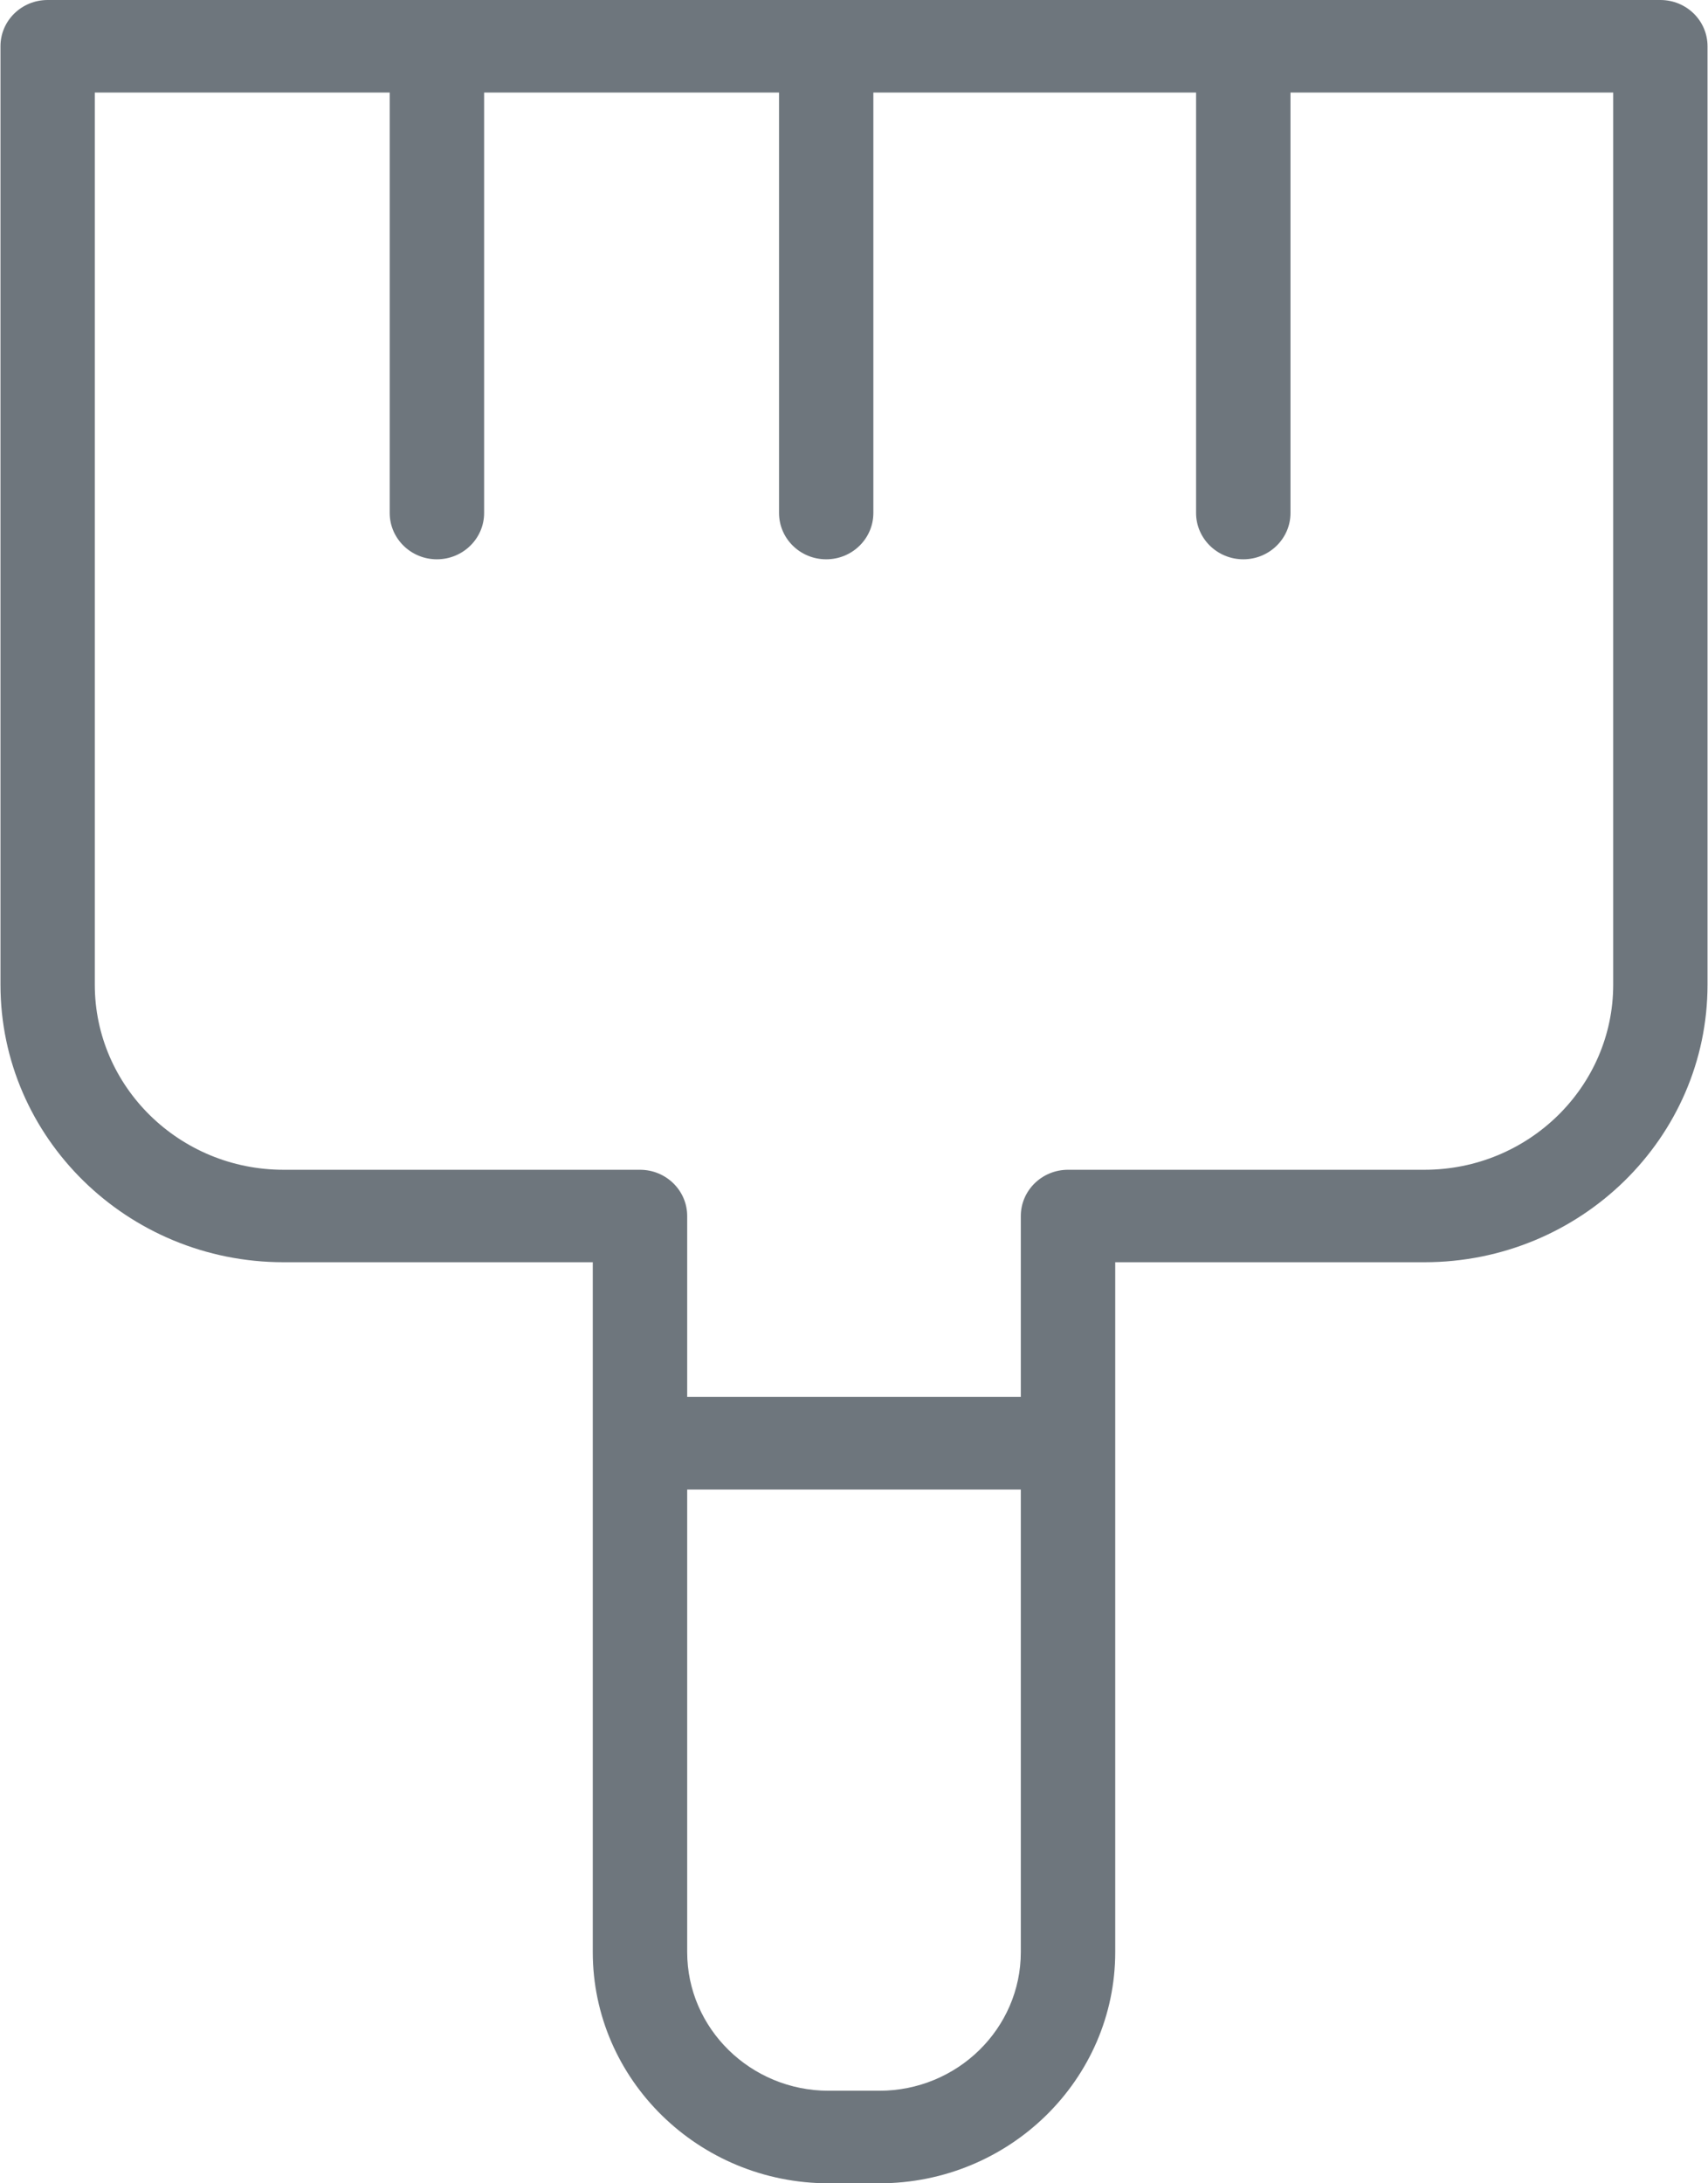 <?xml version="1.0" encoding="UTF-8"?>
<svg width="18px" height="23px" viewBox="0 0 18 23" version="1.1" xmlns="http://www.w3.org/2000/svg"
     xmlns:xlink="http://www.w3.org/1999/xlink">
    <!-- Generator: Sketch 52.2 (67145) - http://www.bohemiancoding.com/sketch -->
    <title>icon_menu_style</title>
    <desc>Created with Sketch.</desc>
    <g id="icon_menu_style" stroke="none" stroke-width="1" fill="none" fill-rule="evenodd">
        <g fill="#6E767D" fill-rule="nonzero" id="noun_paint_1835007">
            <g>
                <path d="M17.498,0 L0.502,0 C0.227,0 0.005,0.218 0.005,0.487 L0.005,8.815 L0.005,10.373 C0.005,11.986 1.343,13.297 2.988,13.297 L6.247,13.297 L6.247,20.564 C6.247,21.907 7.363,23 8.733,23 L9.267,23 C10.637,23 11.753,21.907 11.753,20.564 L11.753,13.297 L15.012,13.297 C16.657,13.297 17.995,11.986 17.995,10.373 L17.995,8.815 L17.995,0.487 C17.995,0.218 17.773,0 17.498,0 Z M9.267,22.025 L8.733,22.025 C7.911,22.025 7.242,21.37 7.242,20.564 L7.242,15.691 L10.758,15.691 L10.758,20.564 C10.758,21.37 10.089,22.025 9.267,22.025 Z M17.001,10.373 C17.001,11.448 16.109,12.323 15.012,12.323 L11.255,12.323 C10.981,12.323 10.758,12.541 10.758,12.81 L10.758,14.716 L7.242,14.716 L7.242,12.81 C7.242,12.541 7.019,12.323 6.745,12.323 L2.988,12.323 C1.891,12.323 0.999,11.448 0.999,10.373 L0.999,8.815 L0.999,0.975 L4.107,0.975 L4.107,5.404 C4.107,5.673 4.33,5.892 4.604,5.892 C4.879,5.892 5.102,5.673 5.102,5.404 L5.102,0.975 L8.21,0.975 L8.21,5.404 C8.21,5.673 8.432,5.892 8.707,5.892 C8.982,5.892 9.204,5.673 9.204,5.404 L9.204,0.975 L12.605,0.975 L12.605,5.404 C12.605,5.673 12.828,5.892 13.103,5.892 C13.377,5.892 13.6,5.673 13.6,5.404 L13.6,0.975 L17.001,0.975 L17.001,8.815 L17.001,10.373 L17.001,10.373 Z"
                      id="Shape"></path>
            </g>
        </g>
    </g>
</svg>